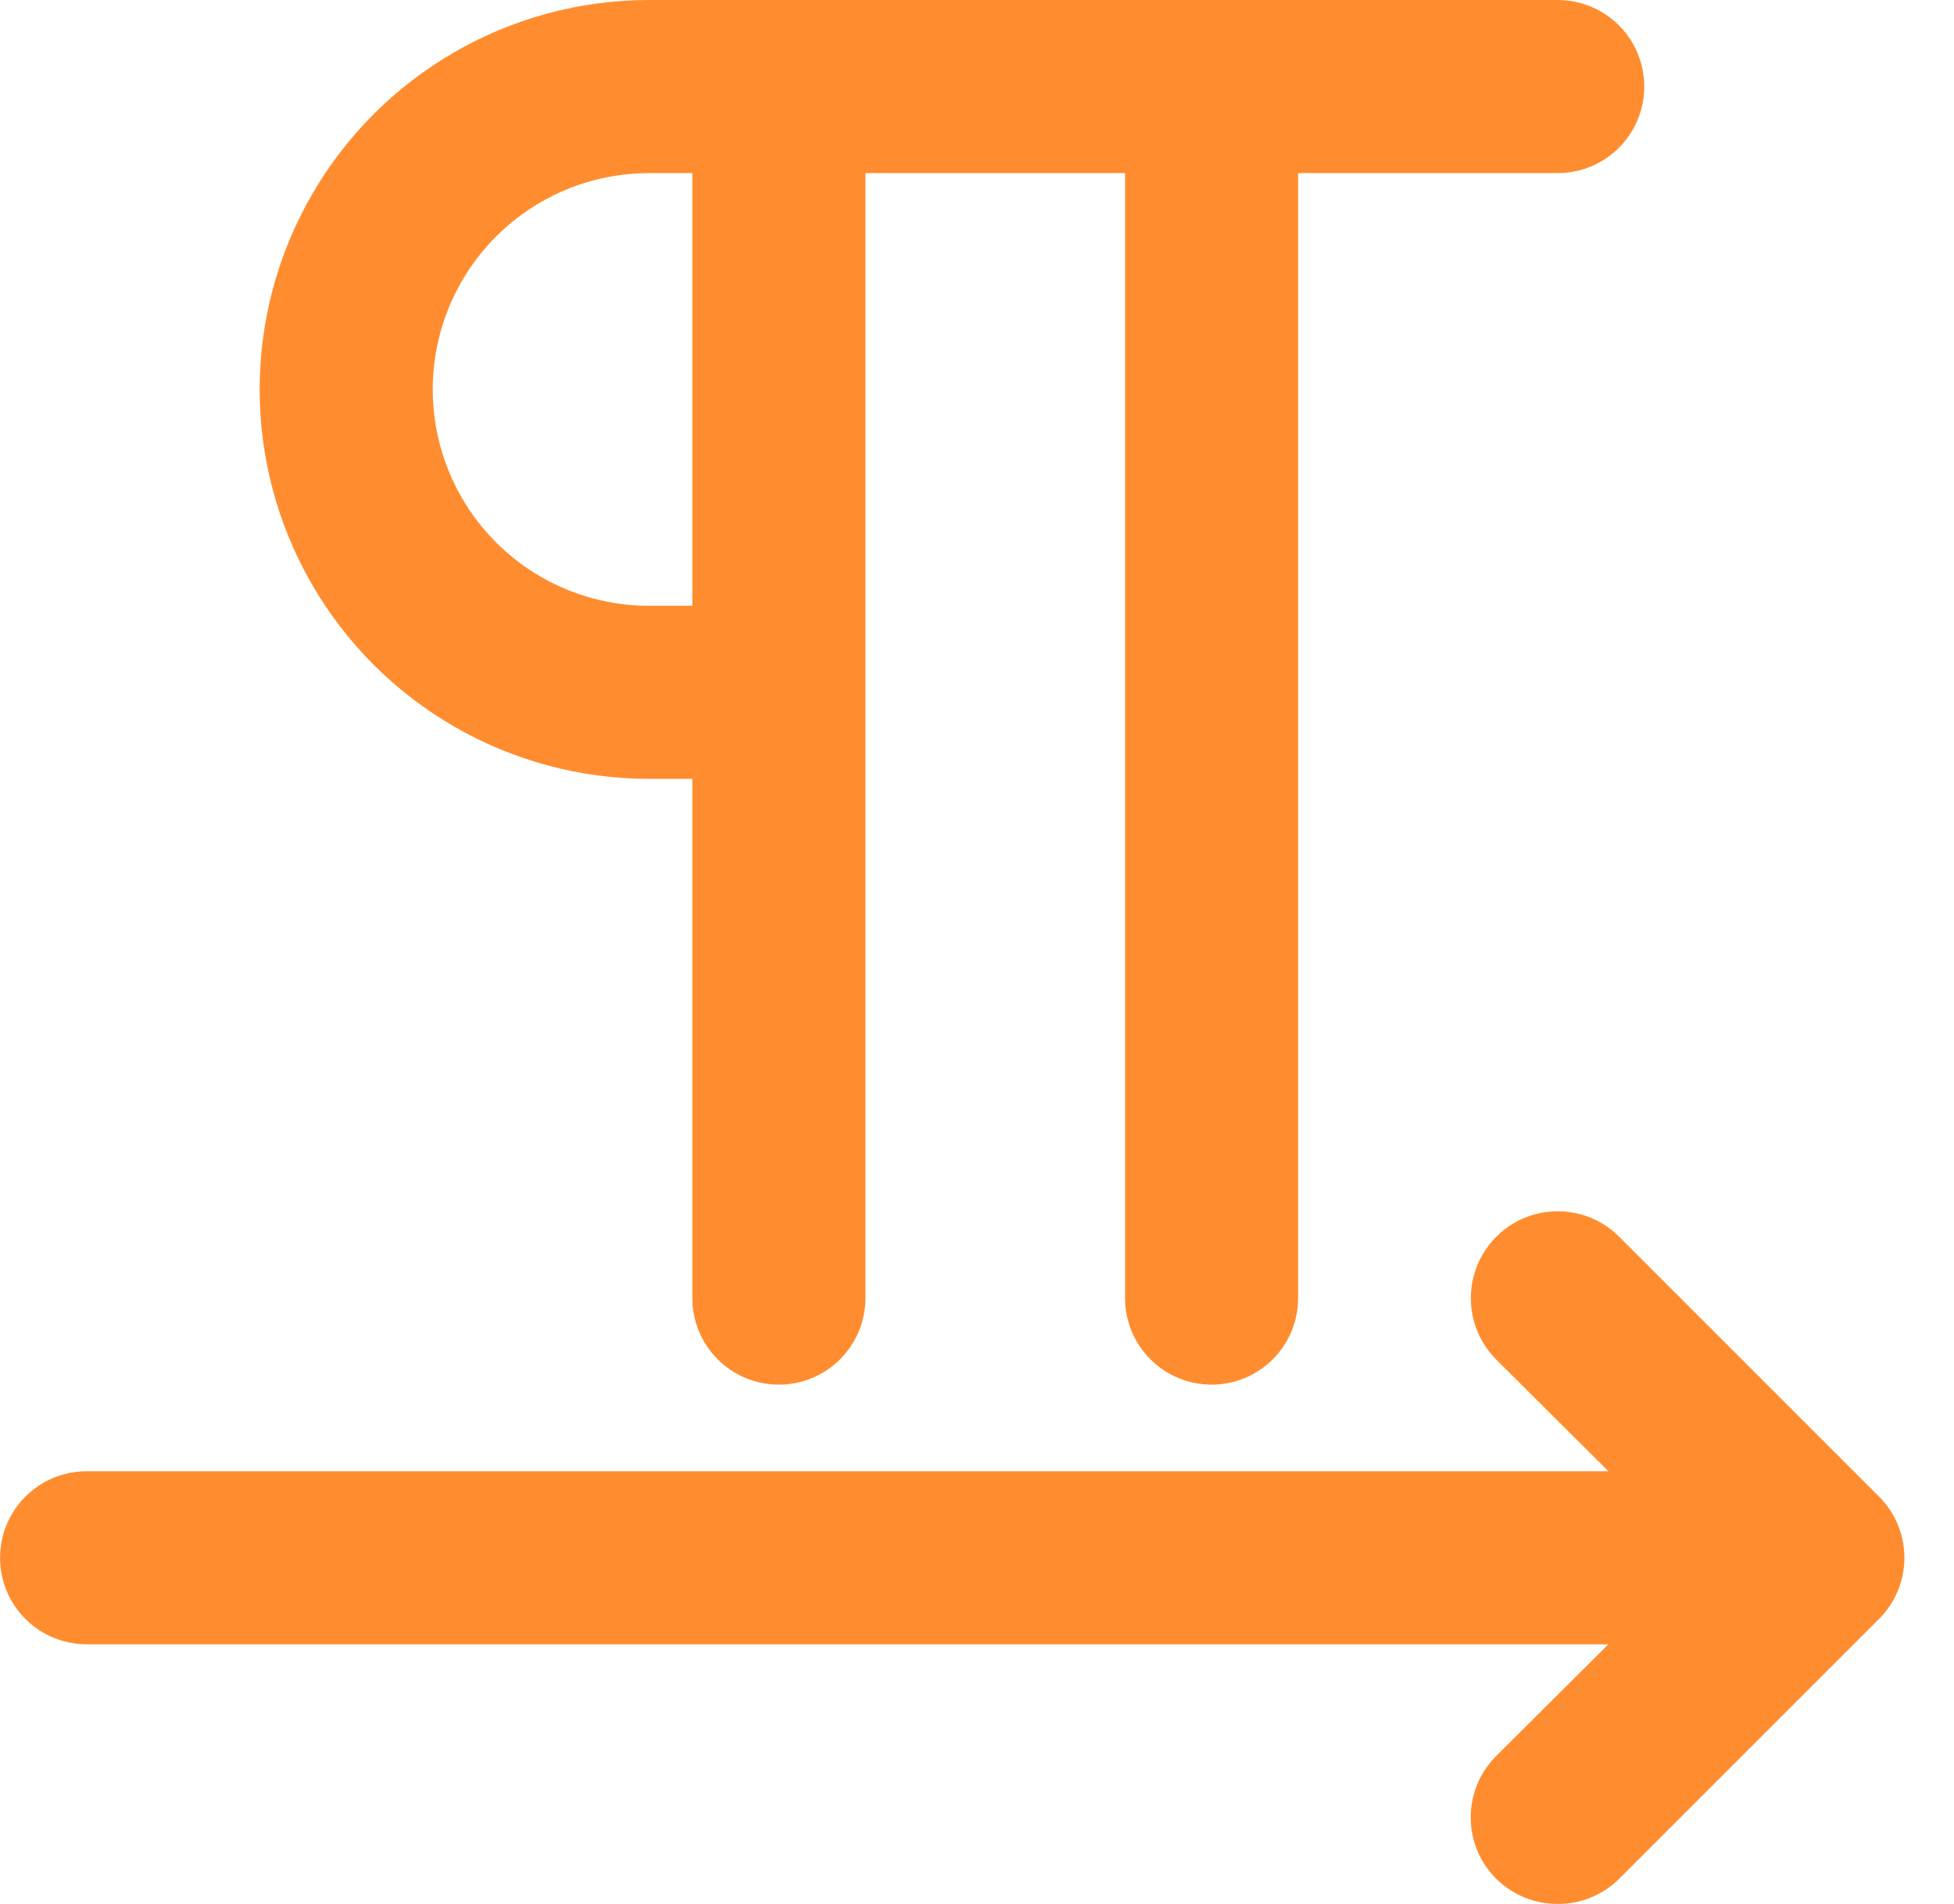 <svg width="39" height="38" viewBox="0 0 39 38" fill="none" xmlns="http://www.w3.org/2000/svg">
<path d="M15.546 27.636C15.087 27.636 14.648 27.454 14.324 27.13C14 26.806 13.818 26.367 13.818 25.909V1.729C13.818 1.111 14.148 0.541 14.682 0.233C15.216 -0.076 15.875 -0.076 16.409 0.233C16.944 0.541 17.273 1.111 17.273 1.729V25.909C17.273 26.367 17.091 26.806 16.767 27.13C16.443 27.454 16.004 27.636 15.546 27.636Z" fill="#FF8D2F"/>
<path d="M24.182 27.636C23.724 27.636 23.285 27.454 22.961 27.13C22.637 26.806 22.455 26.367 22.455 25.909V1.729C22.455 1.111 22.784 0.541 23.319 0.233C23.853 -0.076 24.512 -0.076 25.046 0.233C25.58 0.541 25.909 1.111 25.909 1.729V25.909C25.909 26.367 25.727 26.806 25.404 27.13C25.08 27.454 24.64 27.636 24.182 27.636Z" fill="#FF8D2F"/>
<path d="M13.922 15.545H12.955C10.178 15.545 7.612 14.064 6.224 11.659C4.835 9.255 4.835 6.292 6.224 3.887C7.612 1.482 10.178 0 12.955 0H31.091C31.708 0 32.278 0.33 32.587 0.864C32.895 1.399 32.895 2.057 32.587 2.591C32.278 3.126 31.708 3.455 31.091 3.455H12.955C11.412 3.455 9.987 4.278 9.216 5.614C8.444 6.95 8.444 8.596 9.216 9.932C9.987 11.268 11.412 12.091 12.955 12.091H13.922C14.539 12.091 15.109 12.42 15.418 12.955C15.726 13.489 15.726 14.148 15.418 14.682C15.109 15.216 14.539 15.545 13.922 15.545Z" fill="#FF8D2F"/>
<path d="M31.091 38C30.632 38.003 30.191 37.822 29.864 37.499C29.537 37.175 29.354 36.733 29.354 36.273C29.354 35.812 29.537 35.371 29.864 35.046L33.837 31.091L29.864 27.136C29.426 26.698 29.255 26.059 29.416 25.46C29.576 24.862 30.043 24.395 30.642 24.234C31.241 24.074 31.879 24.245 32.317 24.683L37.499 29.865C37.826 30.189 38.01 30.631 38.01 31.091C38.01 31.552 37.826 31.993 37.499 32.317L32.317 37.499C31.991 37.822 31.55 38.003 31.091 38Z" fill="#FF8D2F"/>
<path d="M36.272 32.818H1.728C1.111 32.818 0.541 32.489 0.232 31.955C-0.076 31.42 -0.076 30.762 0.232 30.228C0.541 29.693 1.111 29.364 1.728 29.364H36.272C36.889 29.364 37.459 29.693 37.768 30.228C38.076 30.762 38.076 31.42 37.768 31.955C37.459 32.489 36.889 32.818 36.272 32.818Z" fill="#FF8D2F"/>
</svg>

